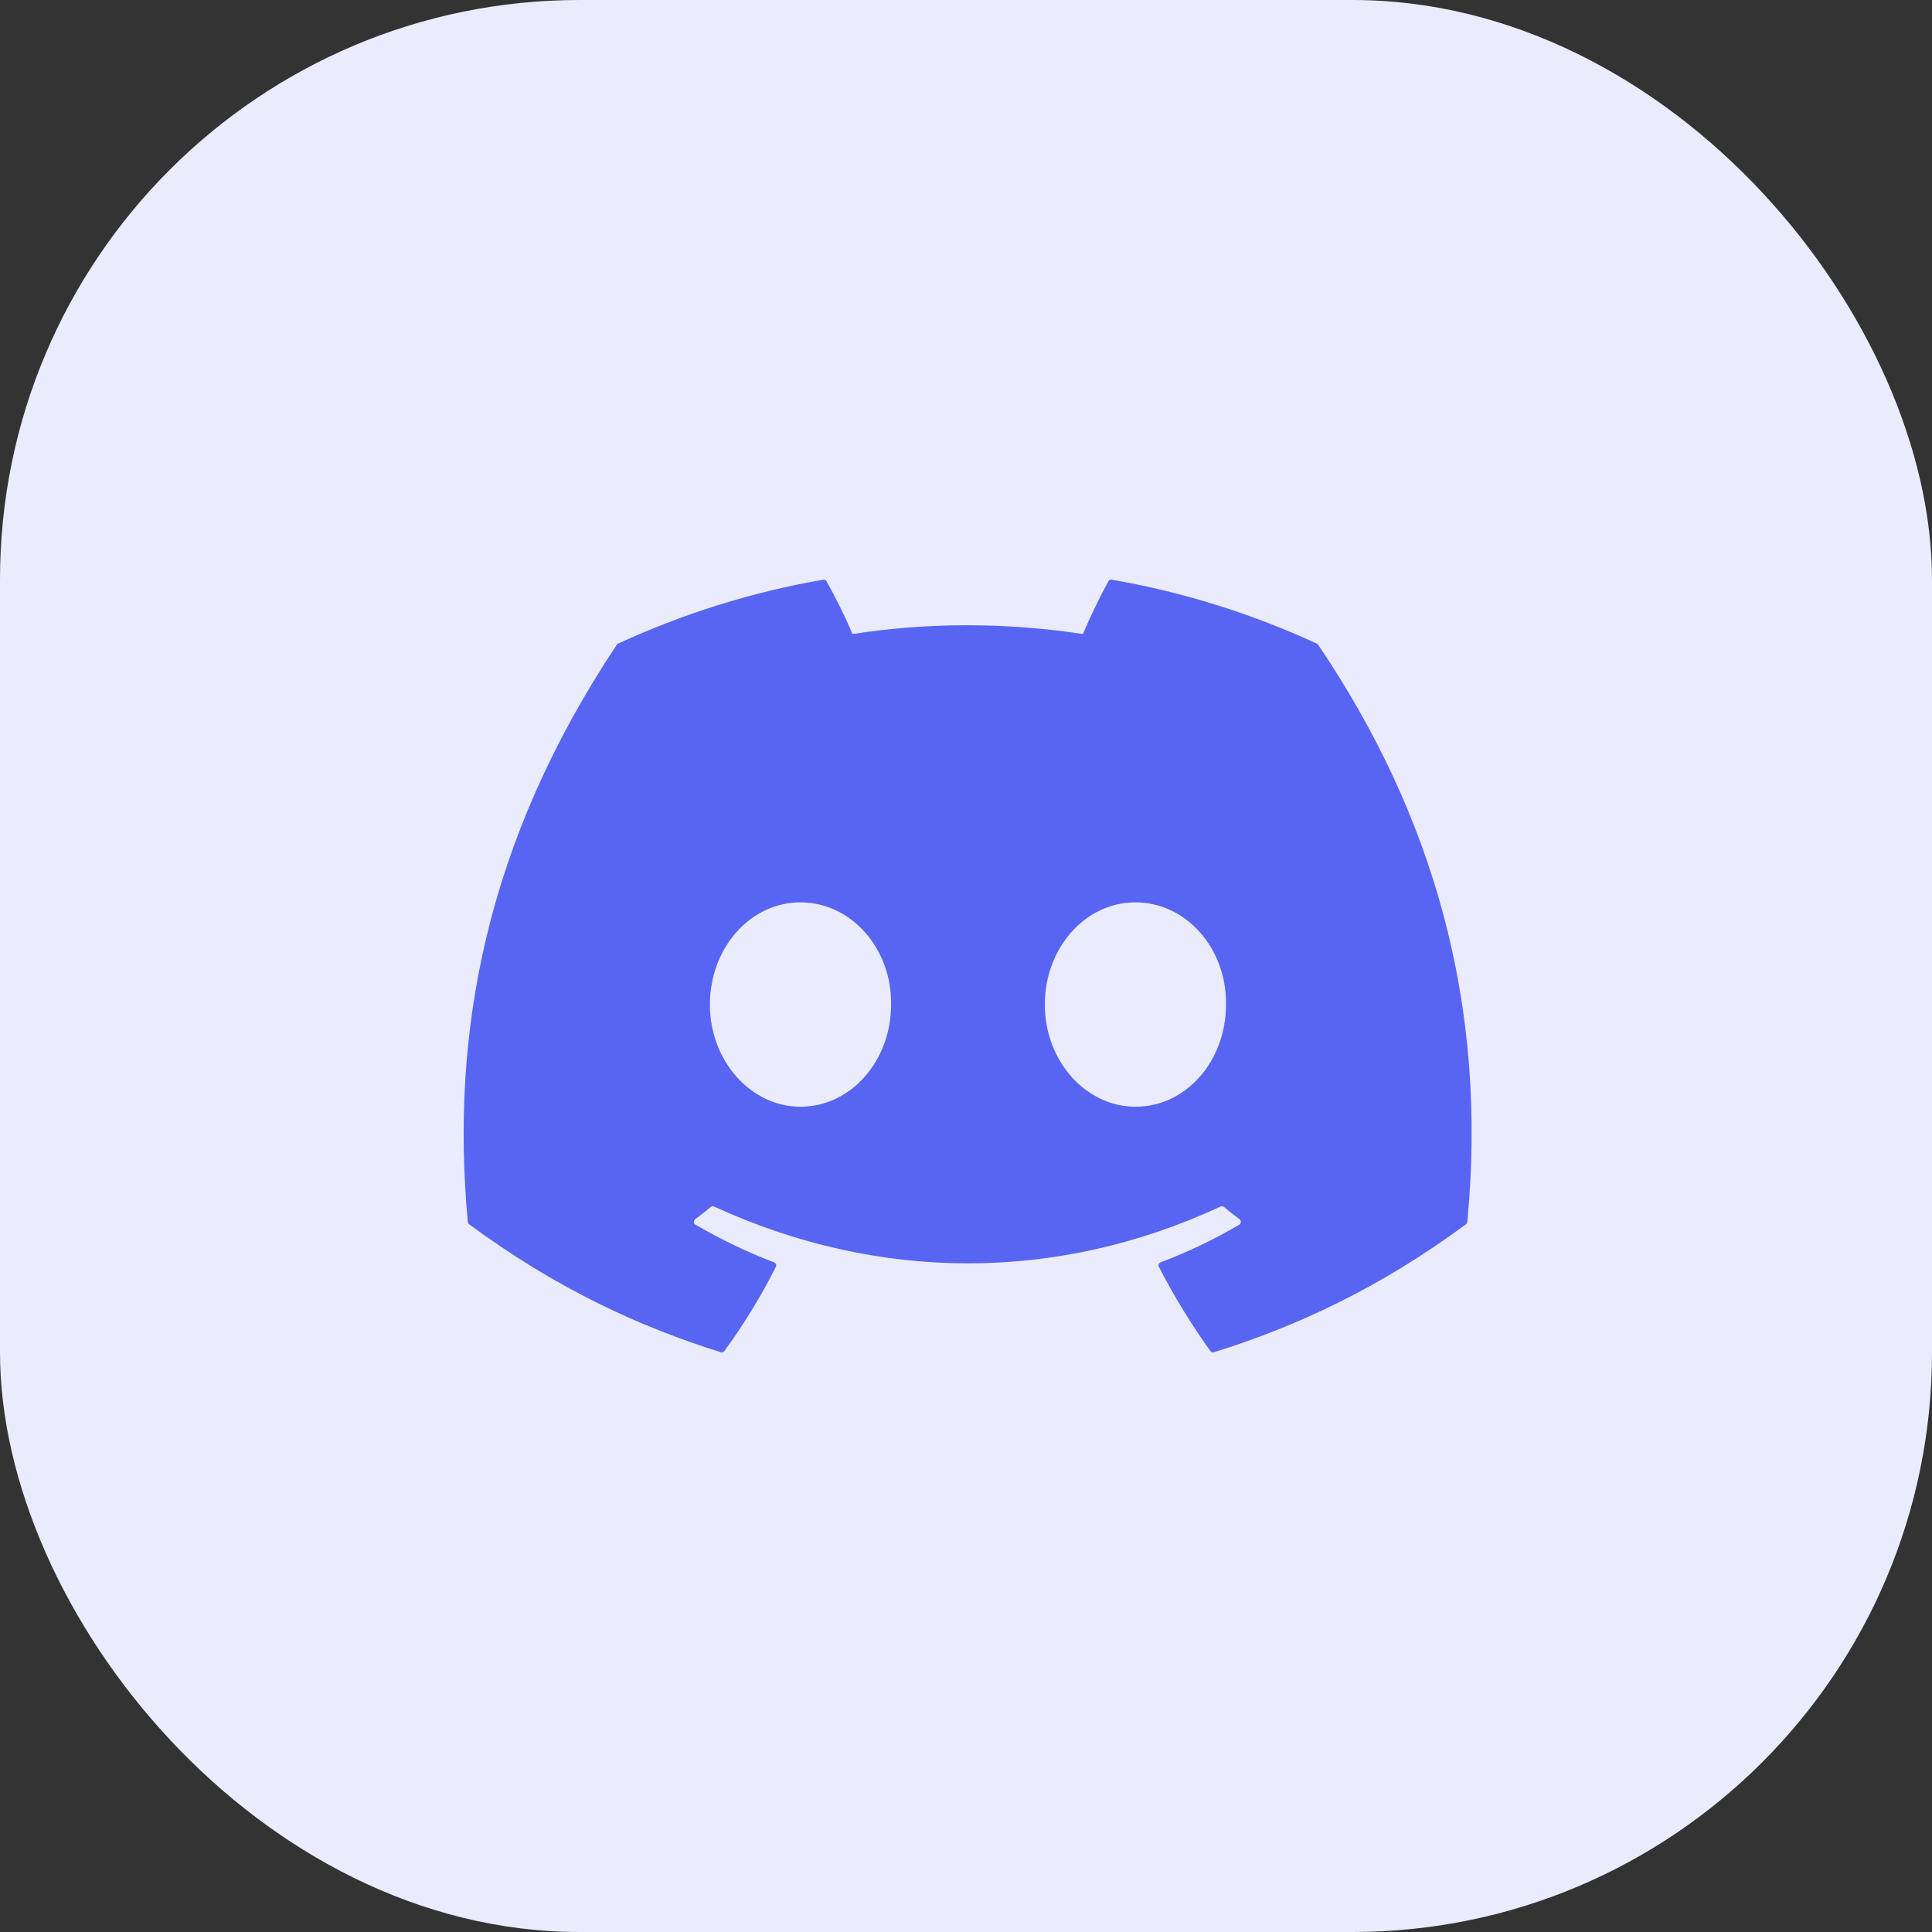 <svg width="50" height="50" viewBox="0 0 50 50" fill="none" xmlns="http://www.w3.org/2000/svg">
<rect x="0" y="0" width="50" height="50" fill="#333333" stroke="none"/>
<rect y="0" width="50" height="50" rx="15" fill="#EAECFE"/>
<path d="M34.116 16.689C37.063 21.048 38.518 25.964 37.974 31.624C37.971 31.648 37.959 31.67 37.939 31.684C35.708 33.333 33.547 34.333 31.415 34.996C31.399 35.002 31.381 35.001 31.365 34.996C31.348 34.99 31.334 34.98 31.324 34.965C30.831 34.276 30.384 33.549 29.992 32.786C29.97 32.741 29.99 32.687 30.036 32.669C30.747 32.4 31.423 32.077 32.072 31.695C32.124 31.665 32.127 31.591 32.08 31.555C31.942 31.452 31.805 31.344 31.674 31.236C31.65 31.216 31.617 31.212 31.589 31.225C27.37 33.186 22.748 33.186 18.479 31.225C18.451 31.213 18.418 31.217 18.395 31.237C18.264 31.345 18.127 31.452 17.99 31.555C17.943 31.591 17.947 31.665 17.999 31.695C18.648 32.07 19.324 32.4 20.034 32.67C20.08 32.688 20.102 32.741 20.079 32.786C19.695 33.55 19.248 34.277 18.746 34.966C18.724 34.994 18.689 35.007 18.655 34.996C16.534 34.333 14.372 33.333 12.141 31.684C12.122 31.67 12.109 31.647 12.107 31.623C11.652 26.727 12.579 21.77 15.961 16.688C15.969 16.675 15.981 16.664 15.995 16.658C17.66 15.89 19.442 15.324 21.305 15.002C21.339 14.996 21.373 15.012 21.391 15.042C21.621 15.452 21.884 15.978 22.062 16.408C24.026 16.106 26.021 16.106 28.026 16.408C28.204 15.988 28.458 15.452 28.687 15.042C28.695 15.027 28.708 15.015 28.724 15.008C28.739 15.001 28.756 14.998 28.773 15.002C30.637 15.325 32.42 15.891 34.083 16.658C34.097 16.664 34.109 16.675 34.116 16.689ZM23.061 25.998C23.081 24.55 22.033 23.353 20.716 23.353C19.41 23.353 18.372 24.54 18.372 25.998C18.372 27.455 19.431 28.642 20.716 28.642C22.022 28.642 23.061 27.455 23.061 25.998ZM31.729 25.998C31.749 24.55 30.701 23.353 29.385 23.353C28.079 23.353 27.04 24.54 27.04 25.998C27.04 27.455 28.099 28.642 29.385 28.642C30.701 28.642 31.729 27.455 31.729 25.998Z" fill="#5865F2"/>
</svg>
